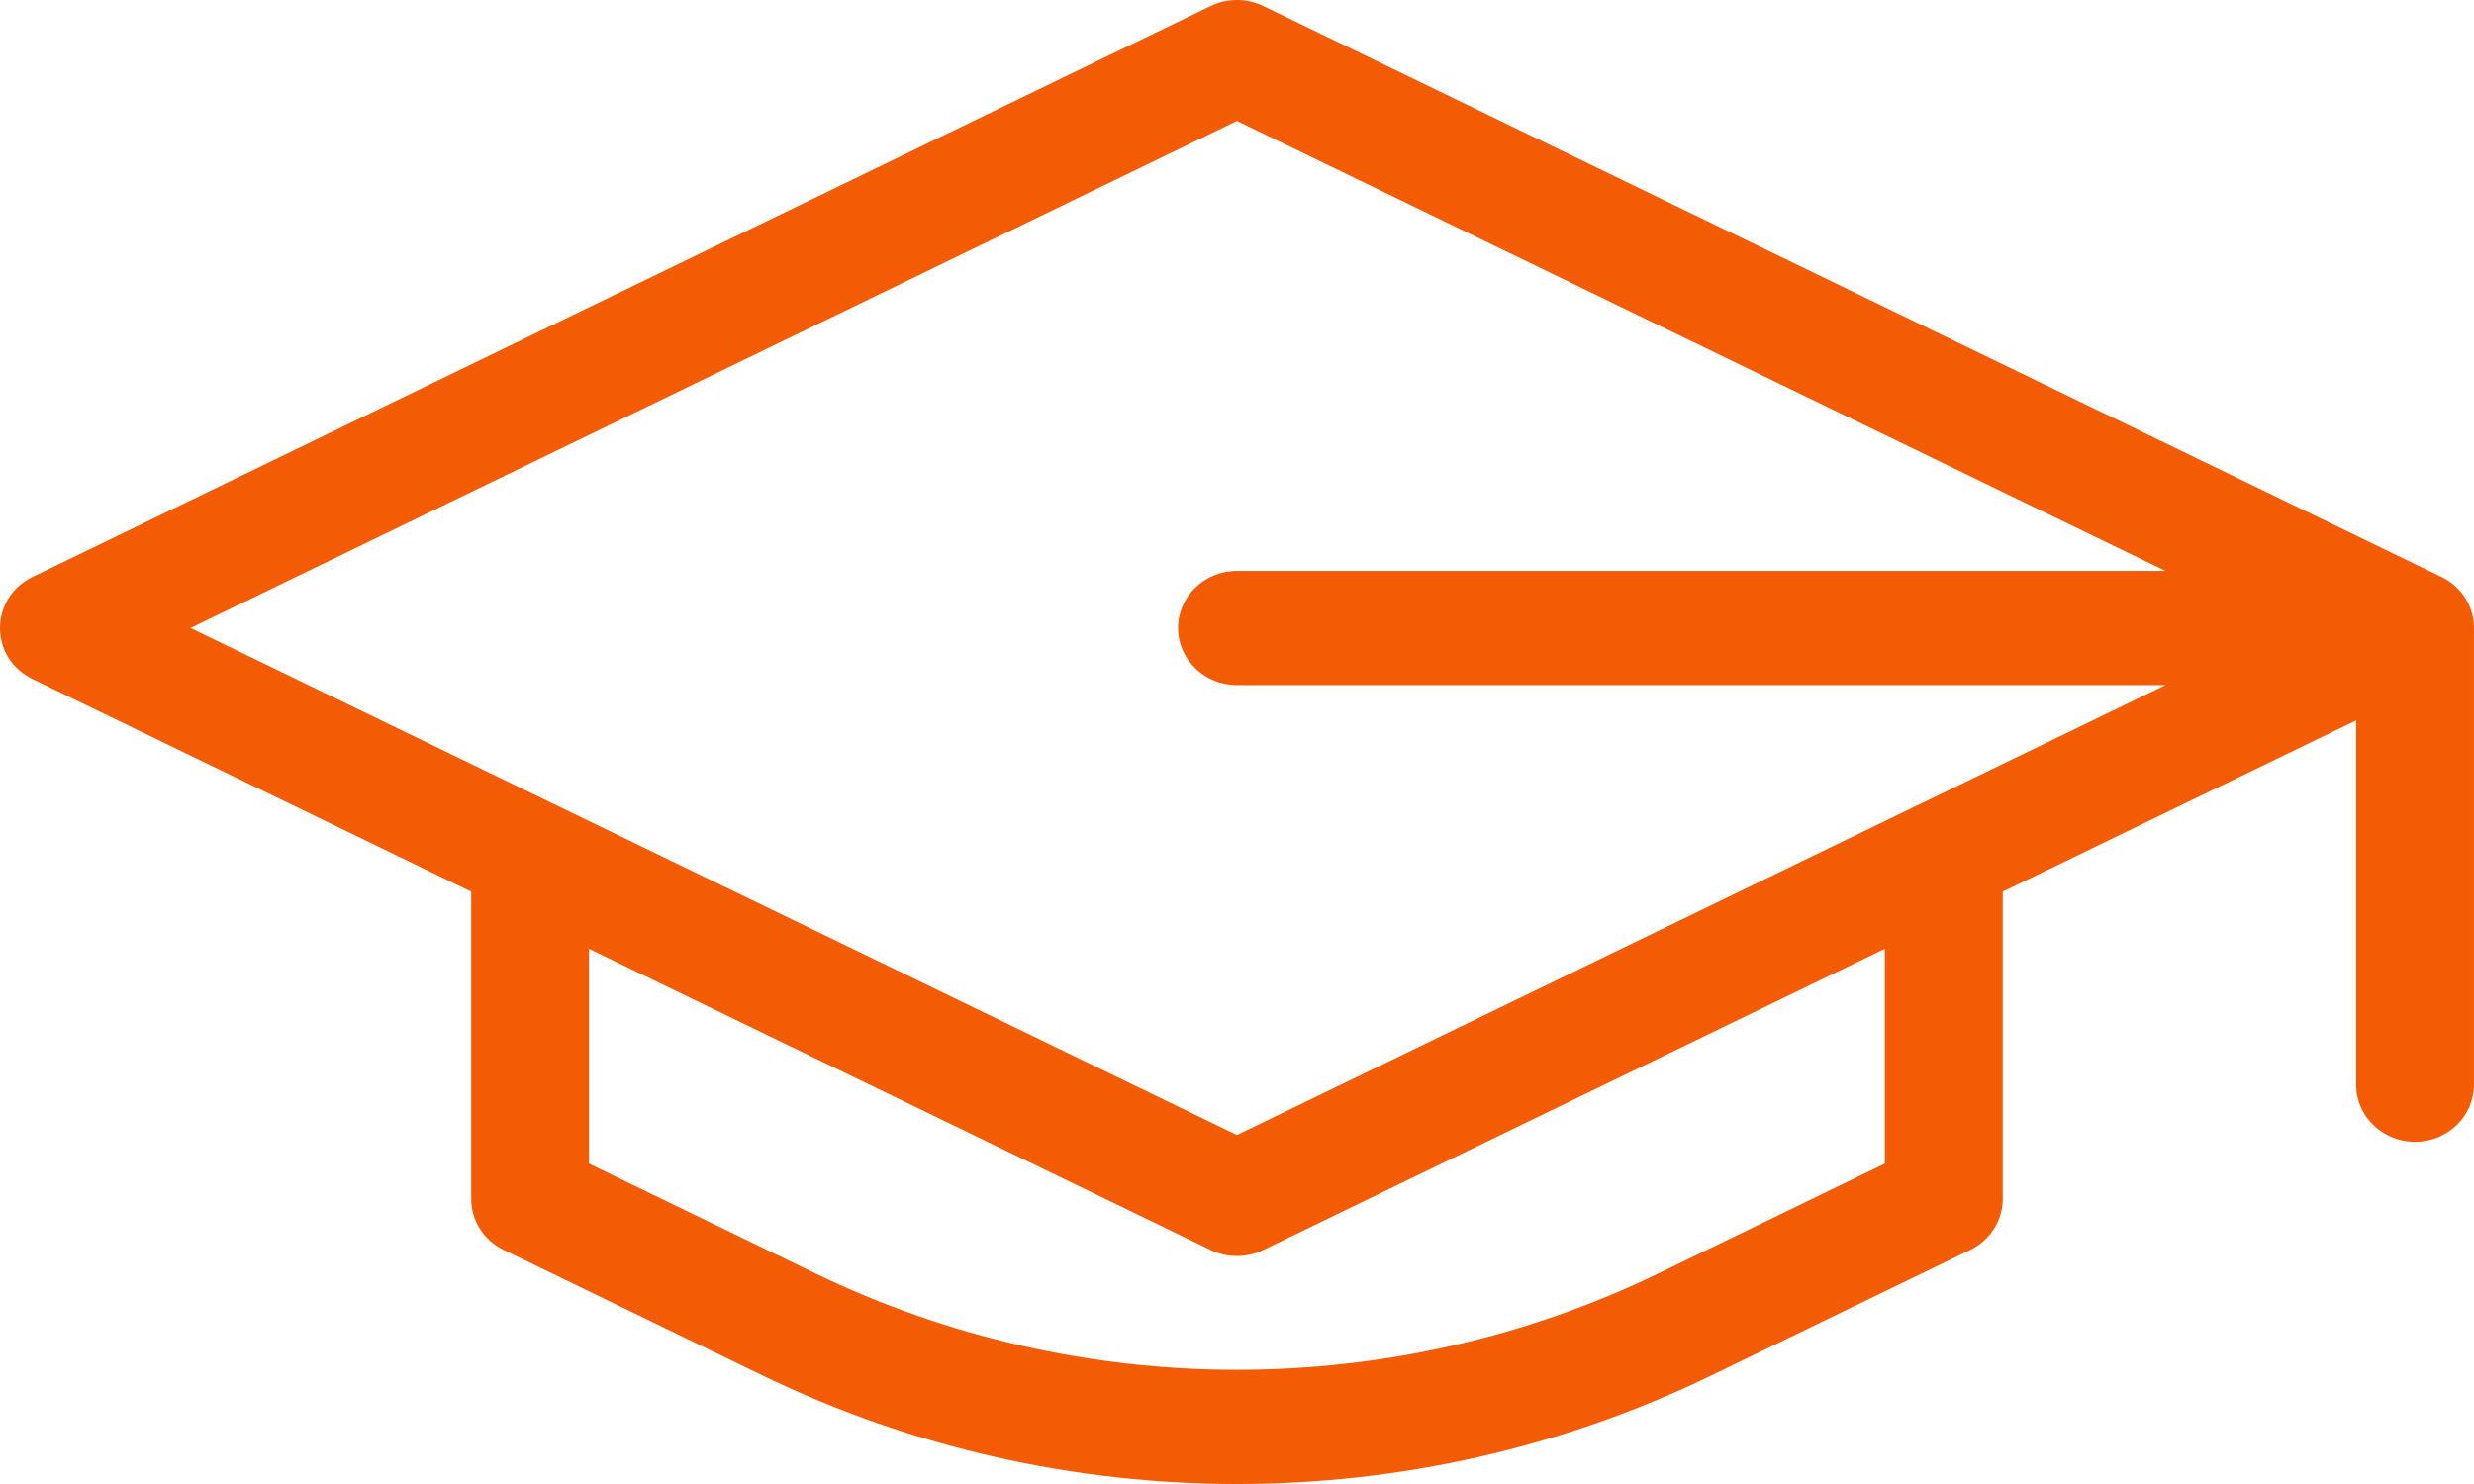 <svg width="45" height="27" viewBox="0 0 45 27" fill="none" xmlns="http://www.w3.org/2000/svg">
<path d="M44.999 11.447V19.735C44.999 20.309 44.519 20.774 43.928 20.774C43.336 20.774 42.856 20.309 42.856 19.735V13.107L36.428 16.223V21.813C36.428 22.206 36.198 22.566 35.836 22.742L31.125 25.027C25.694 27.658 19.305 27.658 13.873 25.027L9.163 22.742C8.8 22.566 8.571 22.206 8.571 21.813V16.223L0.592 12.355C-0.197 11.972 -0.197 10.88 0.592 10.497L22.021 0.11C22.322 -0.037 22.677 -0.037 22.979 0.11L44.387 10.486V10.486C44.566 10.569 44.724 10.7 44.836 10.872L44.837 10.874C44.855 10.902 44.871 10.931 44.887 10.961C44.967 11.117 45.003 11.283 45 11.446L44.999 11.447ZM34.898 14.642L39.389 12.464H22.499C21.908 12.464 21.428 11.999 21.428 11.426C21.428 10.852 21.908 10.387 22.499 10.387H39.389L22.499 2.2L3.467 11.426L10.101 14.642C10.114 14.648 10.127 14.654 10.141 14.661L22.499 20.651L34.857 14.661C34.87 14.654 34.884 14.648 34.897 14.642L34.898 14.642ZM22.009 22.736L10.713 17.262V21.171L14.831 23.169C19.659 25.507 25.338 25.507 30.166 23.169L34.284 21.171V17.262L22.978 22.742C22.66 22.896 22.301 22.883 22.008 22.737L22.009 22.736Z" fill="#F35B04"/>
</svg>
